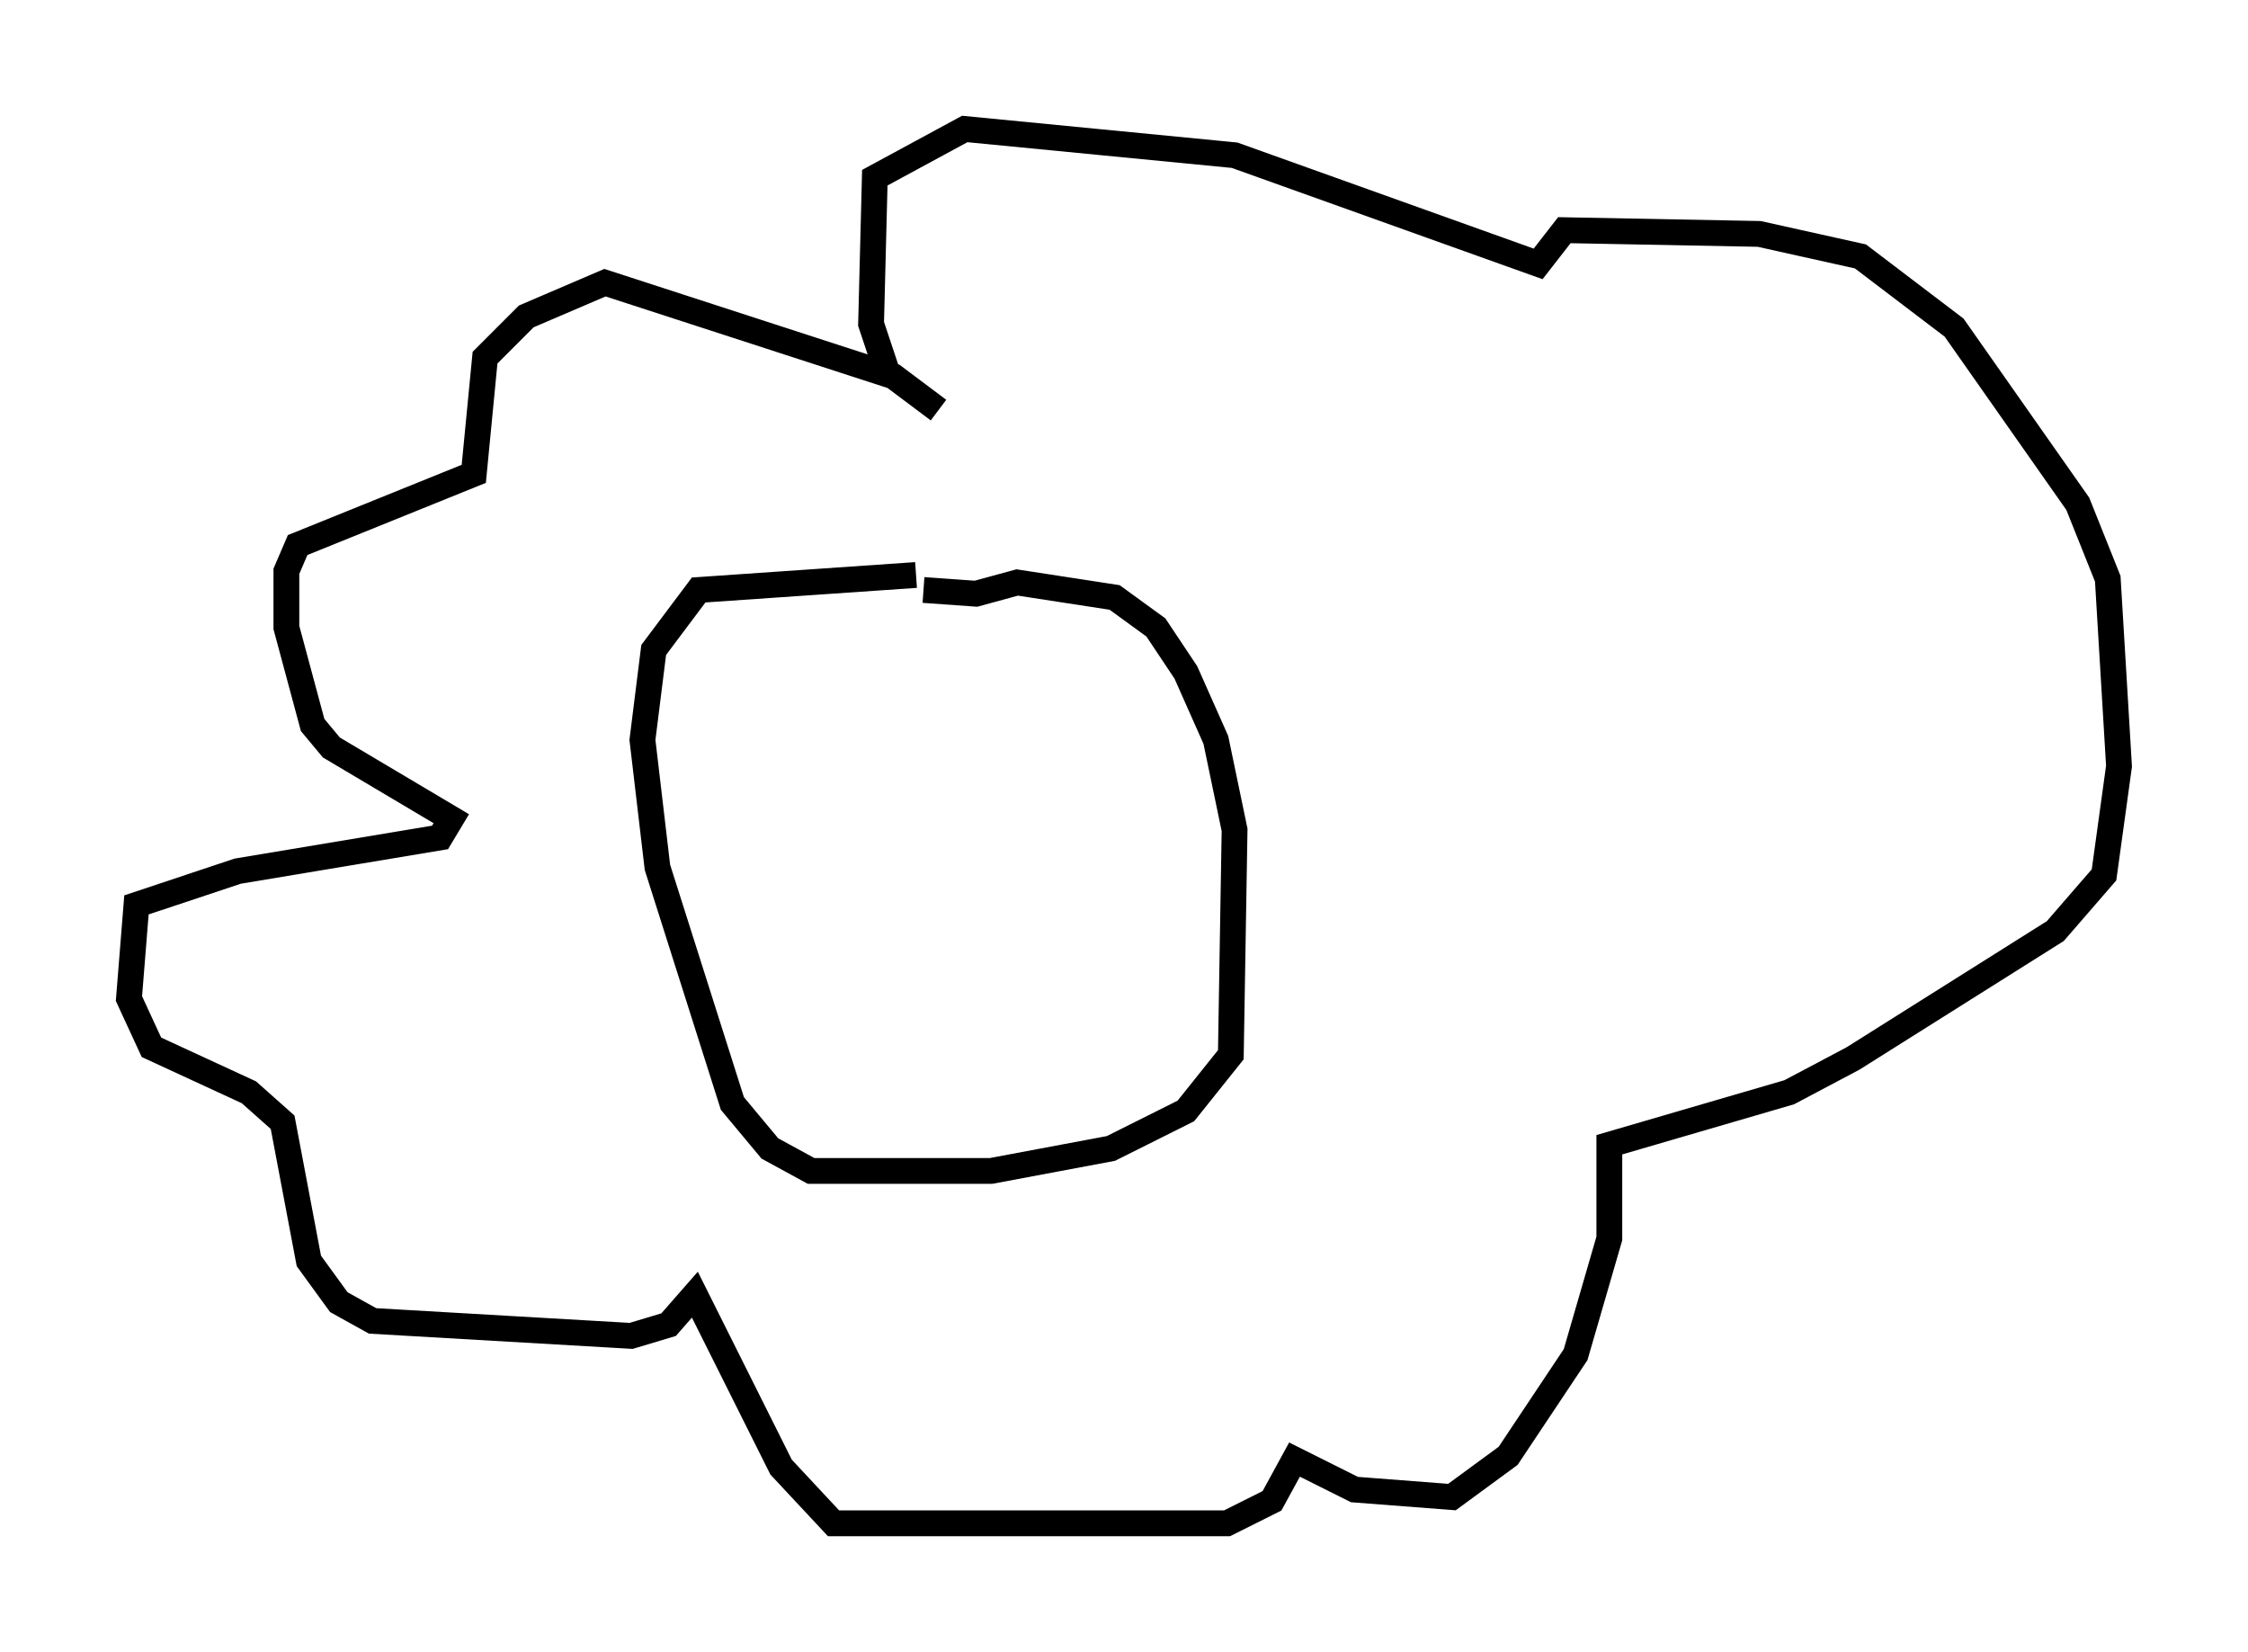 <?xml version="1.0" encoding="utf-8" ?>
<svg baseProfile="full" height="64.033" version="1.1" width="87.128" xmlns="http://www.w3.org/2000/svg" xmlns:ev="http://www.w3.org/2001/xml-events" xmlns:xlink="http://www.w3.org/1999/xlink"><defs /><rect fill="white" height="64.033" width="87.128" x="0" y="0" /><path d="M36.665, 16.765 m-0.291, -0.872 l-1.743, -1.307 -11.184, -3.631 l-3.05, 1.307 -1.598, 1.598 l-0.436, 4.503 -6.827, 2.76 l-0.436, 1.017 0.0, 2.179 l1.017, 3.777 0.726, 0.872 l4.648, 2.76 -0.436, 0.726 l-7.844, 1.307 -3.922, 1.307 l-0.291, 3.631 0.872, 1.888 l3.777, 1.743 1.307, 1.162 l1.017, 5.374 1.162, 1.598 l1.307, 0.726 10.022, 0.581 l1.453, -0.436 1.017, -1.162 l3.341, 6.682 2.034, 2.179 l15.251, 0.0 1.743, -0.872 l0.872, -1.598 2.324, 1.162 l3.777, 0.291 2.179, -1.598 l2.615, -3.922 1.307, -4.503 l0.0, -3.631 6.972, -2.034 l2.469, -1.307 7.844, -4.939 l1.888, -2.179 0.581, -4.212 l-0.436, -7.263 -1.162, -2.905 l-4.793, -6.827 -3.631, -2.76 l-3.922, -0.872 -7.553, -0.145 l-1.017, 1.307 -11.765, -4.212 l-10.458, -1.017 -3.486, 1.888 l-0.145, 5.665 0.581, 1.743 m1.162, 7.989 l-8.425, 0.581 -1.743, 2.324 l-0.436, 3.486 0.581, 4.939 l2.905, 9.151 1.453, 1.743 l1.598, 0.872 6.972, 0.0 l4.648, -0.872 2.905, -1.453 l1.743, -2.179 0.145, -8.715 l-0.726, -3.486 -1.162, -2.615 l-1.162, -1.743 -1.598, -1.162 l-3.777, -0.581 -1.598, 0.436 l-2.034, -0.145 m-4.939, 4.939 l0.0, 0.0 " fill="none" stroke="black" stroke-width="1" /></svg>